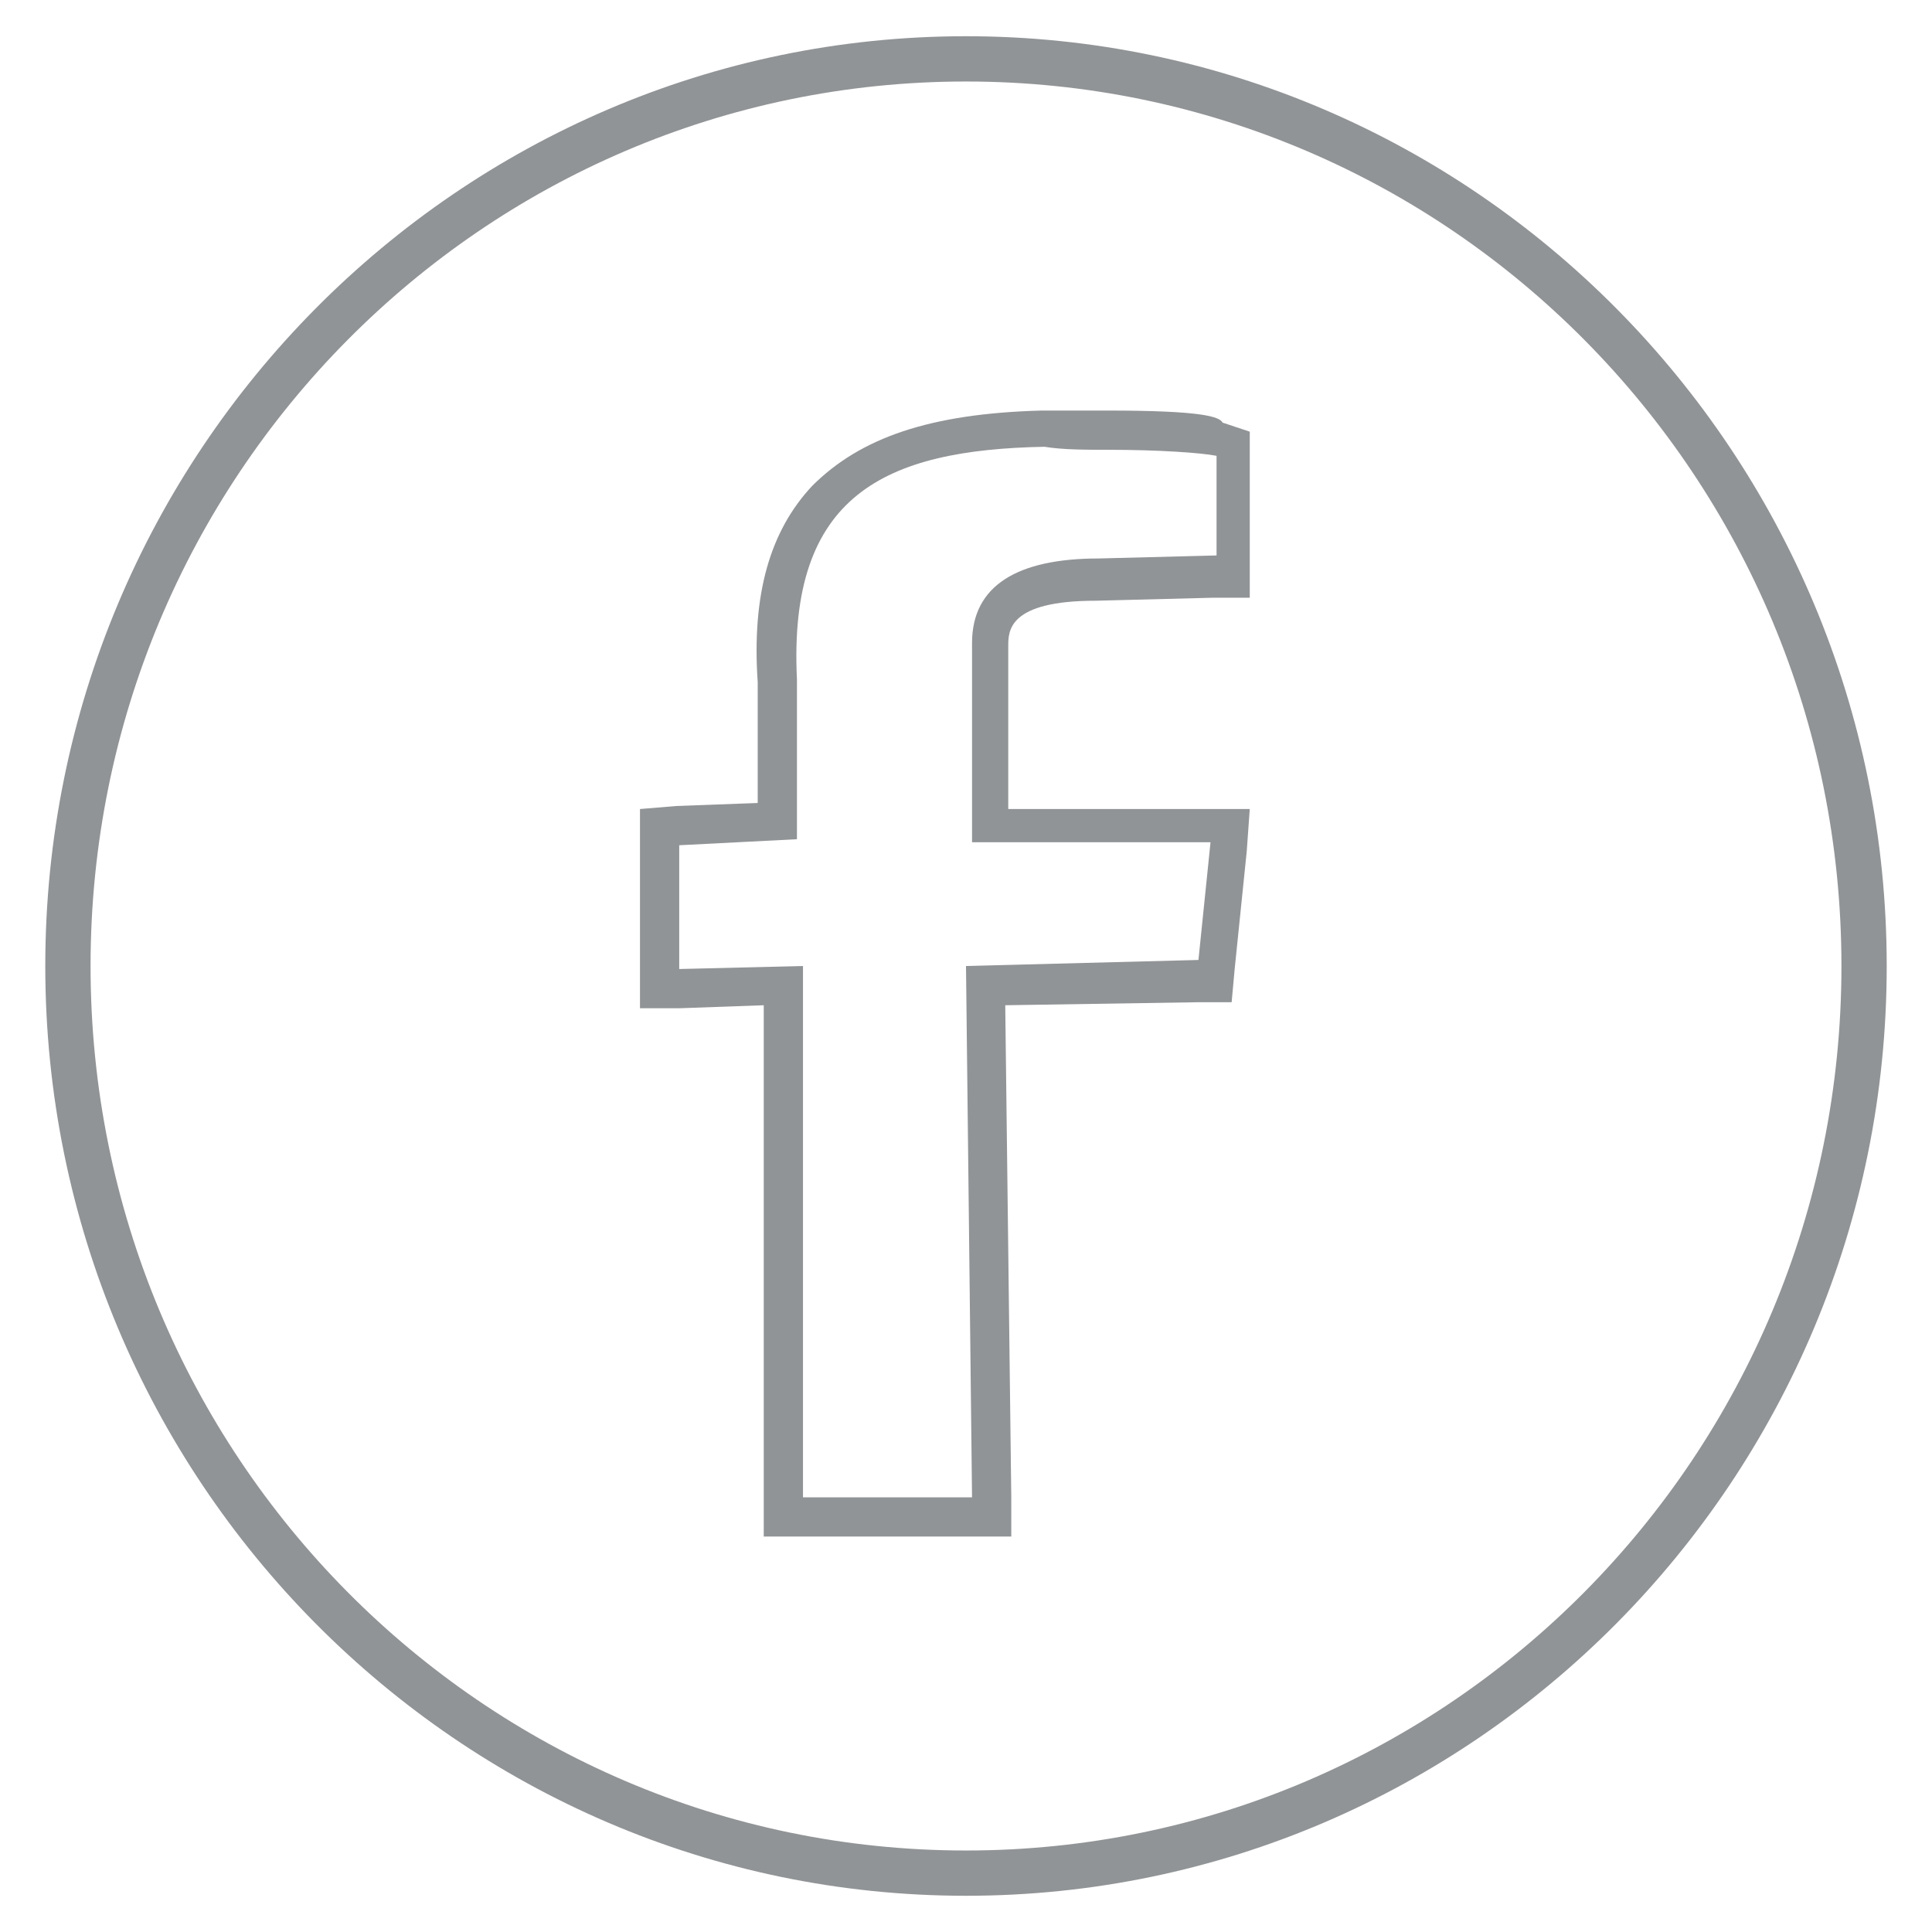 <?xml version="1.0" encoding="utf-8"?>
<!-- Generator: Adobe Illustrator 21.1.0, SVG Export Plug-In . SVG Version: 6.00 Build 0)  -->
<svg version="1.1" id="Слой_2" xmlns="http://www.w3.org/2000/svg" xmlns:xlink="http://www.w3.org/1999/xlink" x="0px" y="0px"
	 viewBox="0 0 64 64" style="enable-background:new 0 0 64 64;" xml:space="preserve">
<style type="text/css">
	.st0{fill:#919496;}
</style>
<g id="FaceBook">
	<g id="facebook_x5F_ellipse_2_">
		<path class="st0" d="M32,2.7c16,0,29,13.1,29,29.3S48,61.3,32,61.3S3,48.2,3,32S16,2.7,32,2.7 M32,1.2C15.2,1.2,1.5,15,1.5,32
			S15.2,62.8,32,62.8S62.5,49,62.5,32S48.8,1.2,32,1.2L32,1.2z"/>
	</g>
	<g id="Facebook">
		<g>
			<path class="st0" d="M36.7,14.9c1.7,0,3.1,0.1,3.6,0.2v3.3l-3.9,0.1c-2.7,0-4.2,0.9-4.2,2.8v6.6h7.9l-0.4,3.9L32,32l0.2,17.6
				h-5.6V32l-4.1,0.1V28l3.9-0.2v-5.3c-0.3-6.1,2.9-7.6,8.2-7.7C35.2,14.9,36,14.9,36.7,14.9 M36.7,13.6c-0.7,0-1.5,0-2.2,0
				c-3.7,0.1-6,0.9-7.6,2.5c-1.4,1.5-2,3.6-1.8,6.5v4l-2.7,0.1l-1.2,0.1V28v4.1v1.3h1.3l2.8-0.1v16.3v1.3h1.3h5.6h1.3v-1.3
				l-0.2-16.3l6.4-0.1h1.1l0.1-1.1l0.4-3.9l0.1-1.4H40h-6.6v-5.4c0-0.5,0-1.5,2.9-1.5l3.9-0.1h1.2v-1.2v-3.3v-1L40.5,14
				C40.4,13.8,39.8,13.6,36.7,13.6L36.7,13.6z"/>
		</g>
	</g>
</g>
</svg>

